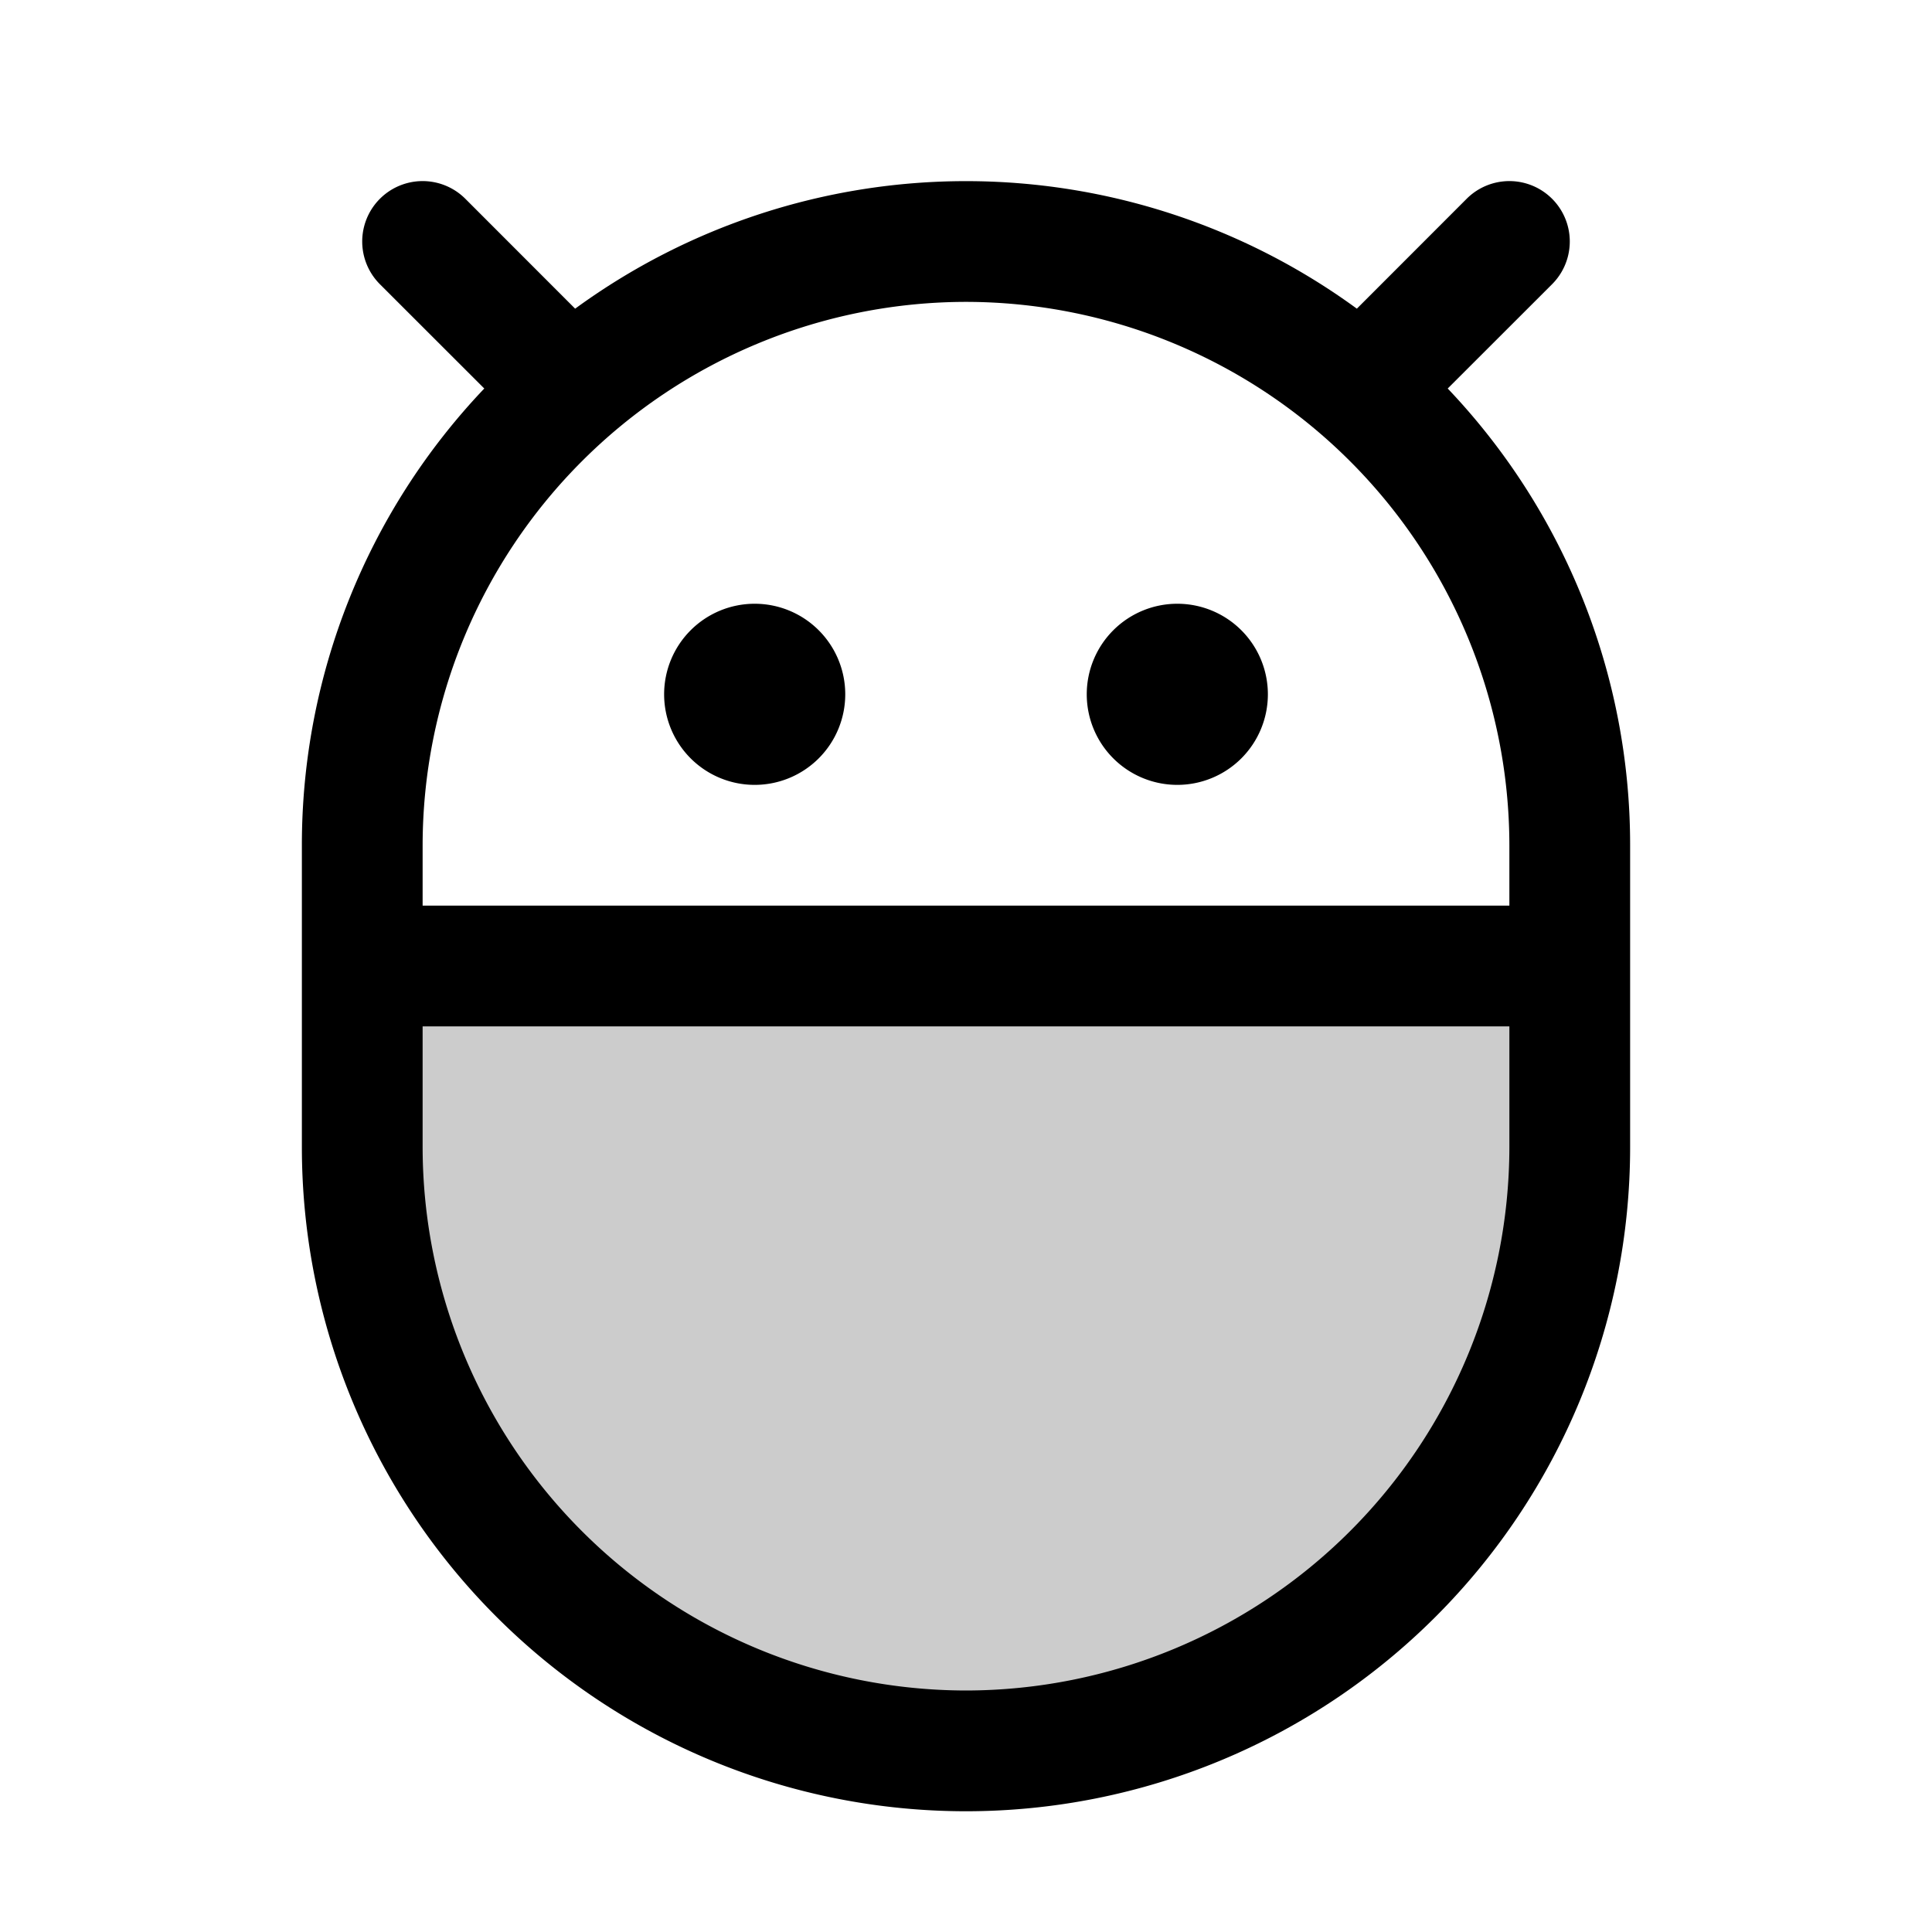 <?xml version="1.0" standalone="no"?>
<svg viewBox="0 0 256 256" fill="currentColor" xmlns="http://www.w3.org/2000/svg"><path d="M208,128v24a80,80,0,0,1-160,0V128Z" opacity="0.2"></path><path d="M191.83,51.48l13.83-13.82a8,8,0,0,0-11.32-11.32L179.79,40.9a87.81,87.81,0,0,0-103.58,0L61.66,26.34A8,8,0,0,0,50.34,37.66L64.17,51.48A87.72,87.72,0,0,0,40,112v40a88,88,0,0,0,176,0V112A87.72,87.72,0,0,0,191.83,51.48ZM128,40a72.08,72.08,0,0,1,72,72v8H56v-8A72.08,72.08,0,0,1,128,40Zm0,184a72.08,72.08,0,0,1-72-72V136H200v16A72.08,72.08,0,0,1,128,224ZM144,92a12,12,0,1,1,12,12A12,12,0,0,1,144,92ZM88,92a12,12,0,1,1,12,12A12,12,0,0,1,88,92Z"></path></svg>